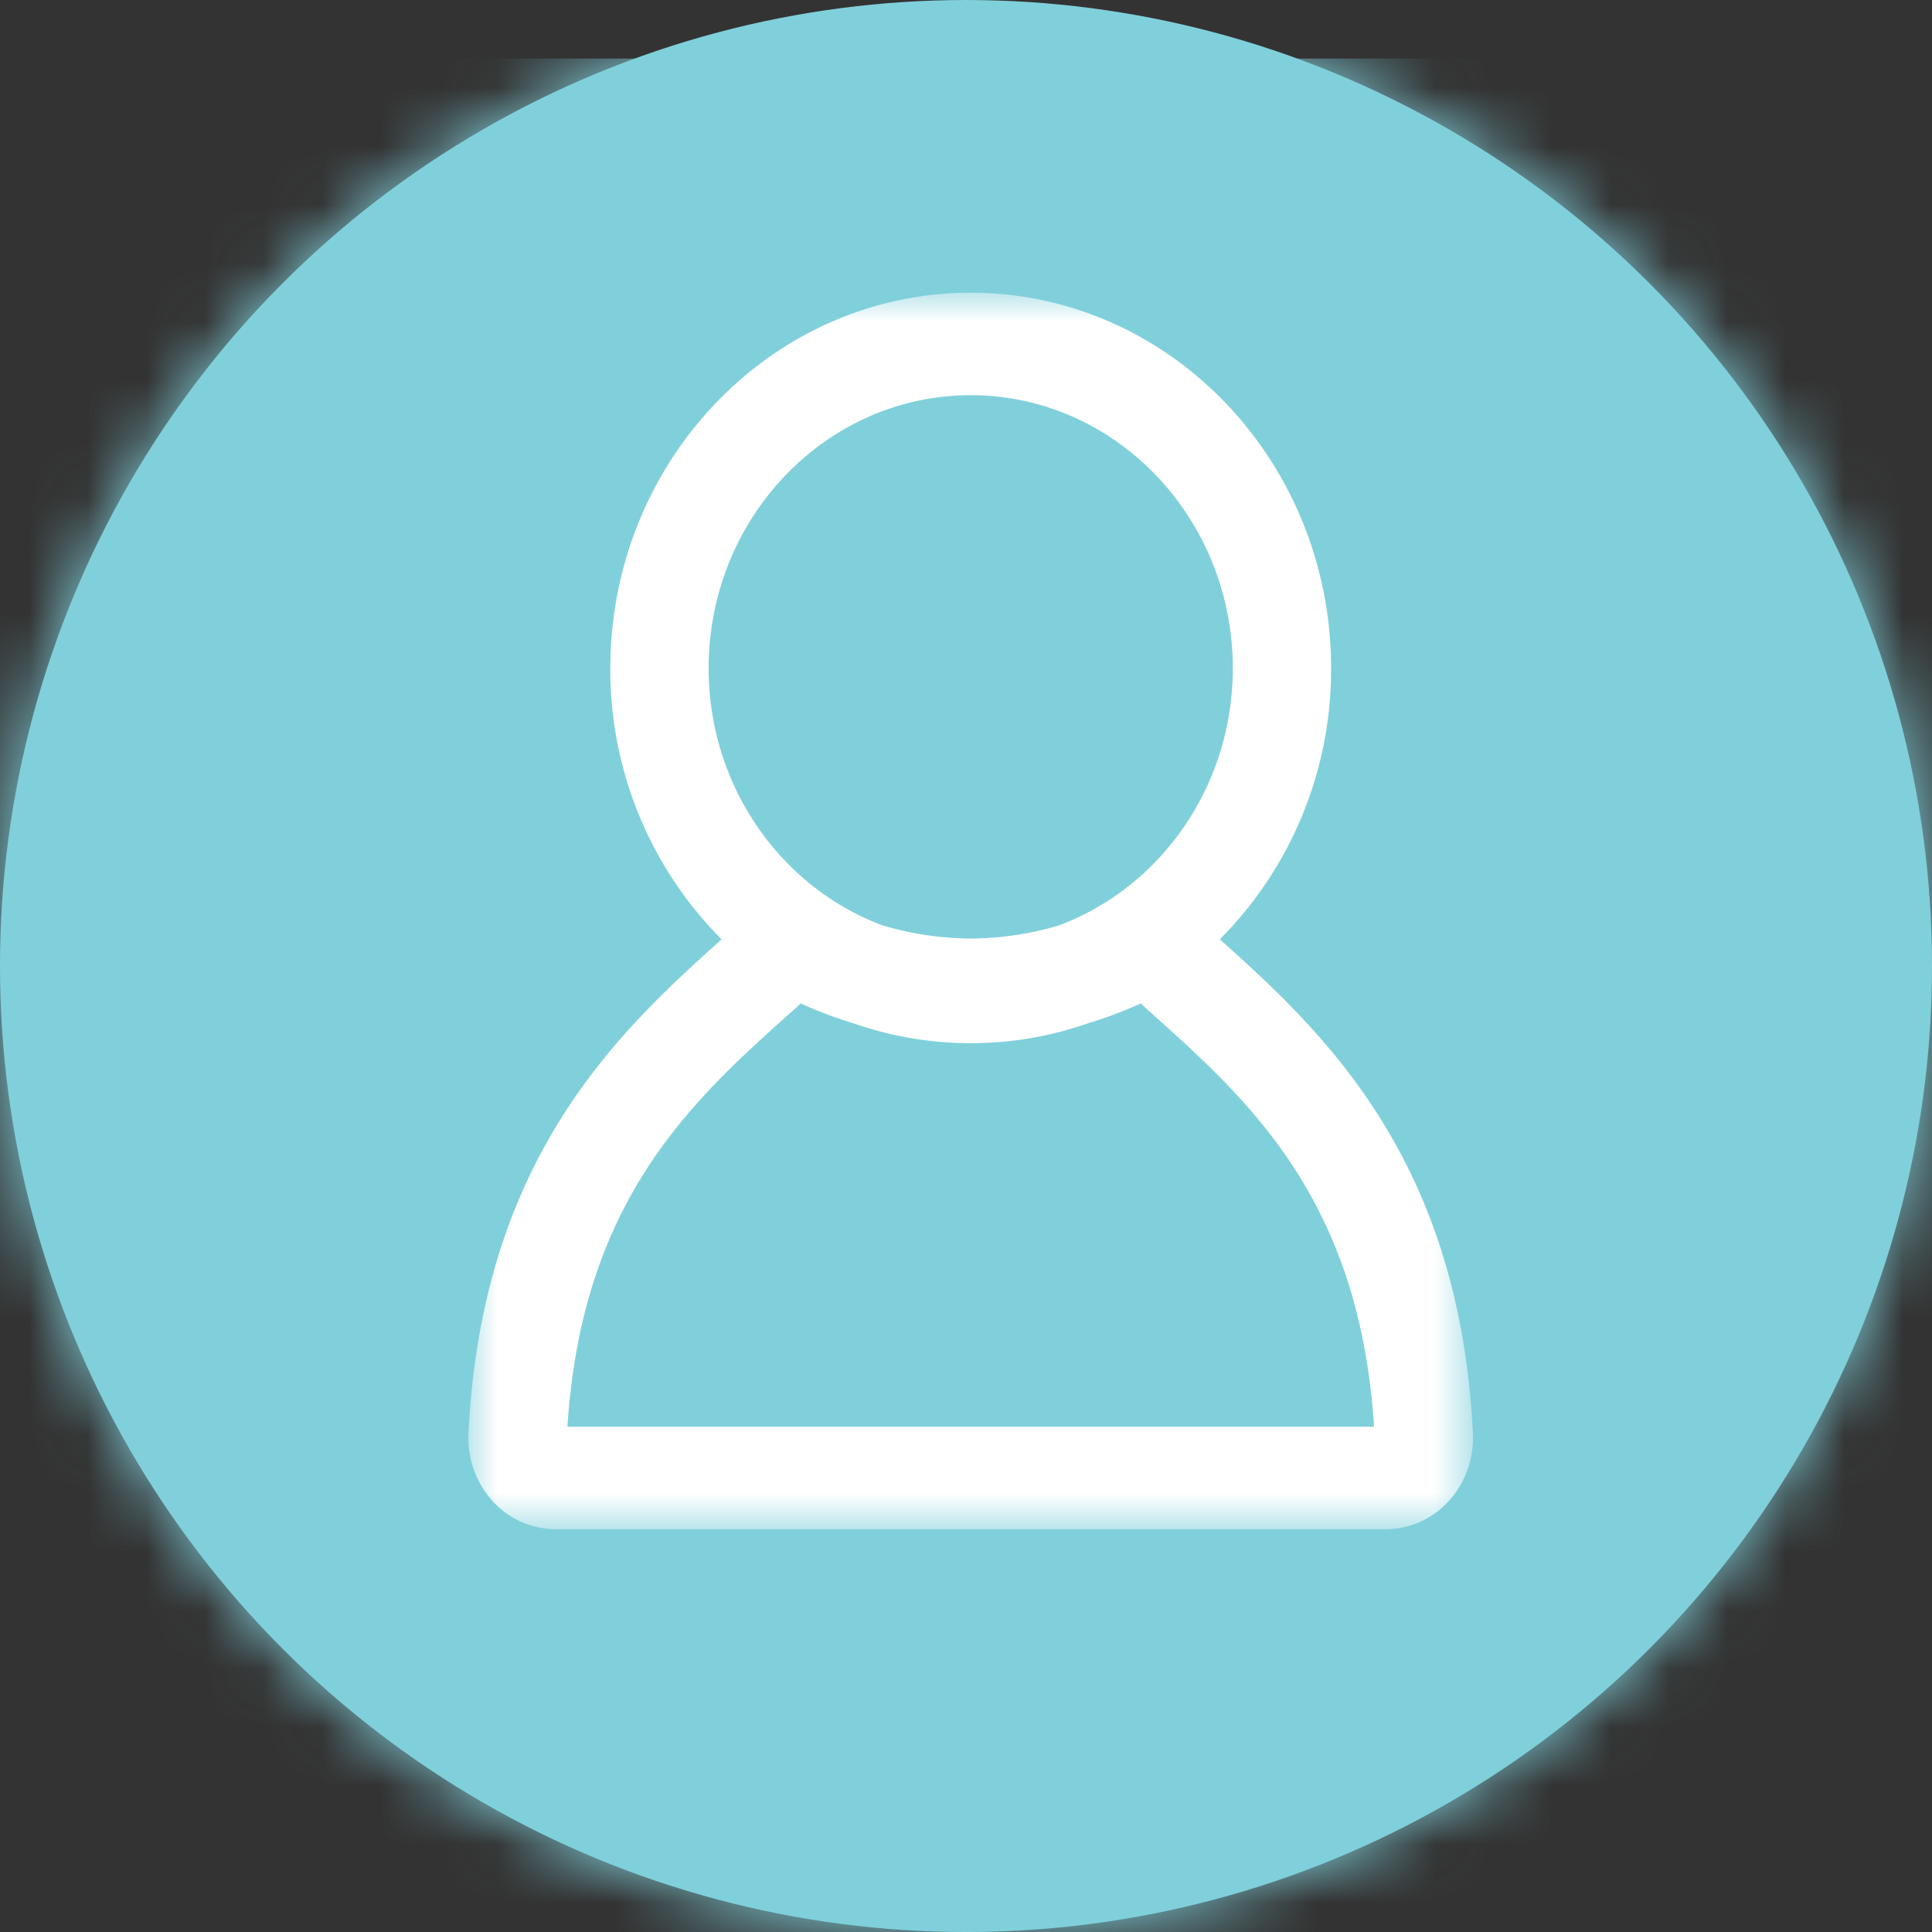 <svg xmlns="http://www.w3.org/2000/svg" xmlns:xlink="http://www.w3.org/1999/xlink" width="33" height="33" viewBox="0 0 33 33">
    <rect x="0" y="0" width="33" height="33" fill="#333333" stroke="none"/>
    <defs>
        <circle id="a" cx="16.5" cy="16.5" r="16.5"/>
        <path id="c" d="M0 0h17.16v21.12H0z"/>
    </defs>
    <g fill="none" fill-rule="evenodd">
        <g>
            <mask id="b" fill="#fff">
                <use xlink:href="#a"/>
            </mask>
            <use fill="#80D0DB" xlink:href="#a"/>
            <g fill="#80D0DB" mask="url(#b)">
                <path d="M-1 1h37v37H-1z"/>
            </g>
        </g>
        <g transform="translate(8 5)">
            <mask id="d" fill="#fff">
                <use xlink:href="#c"/>
            </mask>
            <path fill="#FFF" d="M15.673 21.12H1.488a1.46 1.46 0 0 1-1.075-.482 1.604 1.604 0 0 1-.411-1.153c.227-4.701 2.57-6.869 4.323-8.44a6.526 6.526 0 0 1-1.9-4.631C2.425 2.878 5.186 0 8.58 0c3.395 0 6.156 2.878 6.156 6.414a6.53 6.53 0 0 1-1.9 4.63c1.753 1.573 4.095 3.74 4.322 8.441.02.425-.129.845-.41 1.153-.28.307-.67.482-1.075.482M1.69 19.37H15.47c-.248-3.879-2.138-5.573-3.809-7.07l-.178-.16a7.012 7.012 0 0 1-.89.336 6.083 6.083 0 0 1-4.024 0 7.093 7.093 0 0 1-.89-.336l-.177.158c-1.672 1.498-3.562 3.192-3.81 7.072m5.389-8.561a5.45 5.45 0 0 0 1.506.222 5.39 5.39 0 0 0 1.494-.222c1.733-.644 2.976-2.37 2.976-4.395 0-2.571-2.008-4.664-4.476-4.664S4.104 3.843 4.104 6.414c0 2.024 1.243 3.75 2.976 4.395" mask="url(#d)"/>
        </g>
    </g>
</svg>
